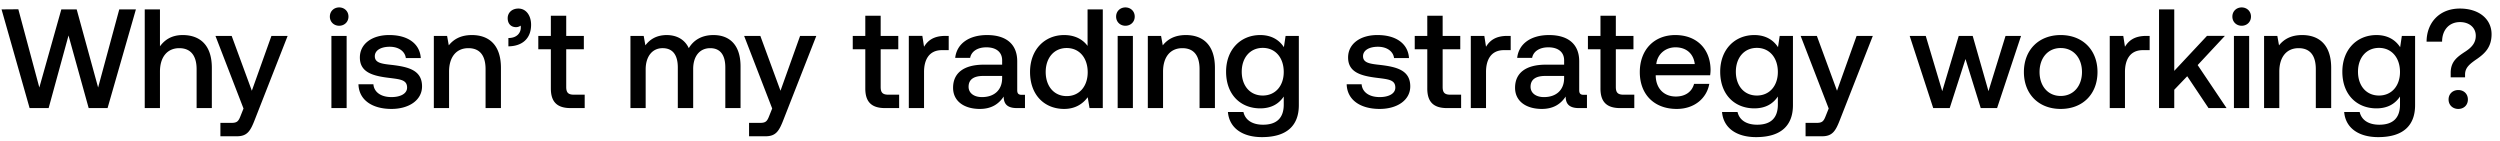 <svg width="266" height="15" viewBox="0 0 266 15" fill="none" xmlns="http://www.w3.org/2000/svg"><path d="M3.15 11.5h2.025L7.29 3.775 9.435 11.5h2.01L14.46 1h-1.77l-2.25 8.31L8.16 1H6.525l-2.34 8.31L1.95.985.165 1 3.15 11.5zm16.285-7.77c-1.2 0-1.935.54-2.415 1.2V1H15.4v10.5h1.62V7.615c0-1.545.78-2.49 2.055-2.49 1.2 0 1.845.78 1.845 2.235v4.14h1.62V7.225c0-2.565-1.395-3.495-3.105-3.495zm6.476 7.815l-.3.75c-.24.63-.39.78-1.02.78h-1.14V14.5h1.74c1.125 0 1.454-.555 1.934-1.8l3.48-8.88h-1.724l-2.085 5.835L24.65 3.82h-1.726l2.985 7.725zM36.087 2.74c.555 0 .99-.405.99-.975s-.435-.975-.99-.975c-.555 0-.99.405-.99.975s.435.975.99.975zm-.825 8.76h1.62V3.82h-1.62v7.68zm2.878-2.535c.045 1.665 1.455 2.625 3.51 2.625 1.86 0 3.255-.93 3.255-2.4 0-1.71-1.425-2.07-3.18-2.28-1.11-.12-1.845-.21-1.845-.93 0-.615.63-1.005 1.59-1.005.96 0 1.62.495 1.71 1.2h1.59C44.666 4.6 43.33 3.73 41.44 3.73c-1.845-.015-3.15.93-3.15 2.385 0 1.59 1.38 1.965 3.135 2.175 1.185.15 1.89.21 1.89 1.035 0 .615-.66 1.005-1.665 1.005-1.17 0-1.86-.57-1.92-1.365h-1.59zM50.21 3.73c-1.245 0-1.98.495-2.46 1.095l-.18-1.005h-1.41v7.68h1.62V7.63c0-1.56.765-2.505 2.055-2.505 1.215 0 1.83.78 1.83 2.235v4.14h1.635V7.225c0-2.565-1.395-3.495-3.09-3.495zM55.158.91c-.69 0-1.14.45-1.14 1.02 0 .63.39.96.885.96.18 0 .36-.06.495-.165a.99.99 0 01.015.21c0 .525-.375 1.11-1.32 1.11v.885c1.485-.015 2.415-.84 2.415-2.295 0-.975-.525-1.725-1.35-1.725zm3.453 8.505c0 1.395.63 2.085 2.1 2.085h1.5v-1.425h-1.14c-.615 0-.825-.225-.825-.825V5.245h1.875V3.82h-1.875V1.675H58.61V3.82h-1.335v1.425h1.335v4.17zM75.914 3.73c-1.26 0-2.13.555-2.625 1.395-.465-.99-1.365-1.395-2.37-1.395-1.155.015-1.815.525-2.25 1.095l-.18-1.005h-1.41v7.68h1.62V7.39c0-1.365.69-2.265 1.8-2.265 1.065 0 1.62.705 1.62 2.055v4.32h1.635V7.345c0-1.38.705-2.22 1.815-2.22 1.05 0 1.605.705 1.605 2.055v4.32h1.62V7.075c0-2.43-1.29-3.345-2.88-3.345zm6.246 7.815l-.3.75c-.24.63-.39.78-1.02.78H79.7V14.5h1.74c1.126 0 1.456-.555 1.936-1.8l3.48-8.88H85.13l-2.085 5.835L80.9 3.82h-1.725l2.986 7.725zm9.908-2.13c0 1.395.63 2.085 2.1 2.085h1.5v-1.425h-1.14c-.615 0-.825-.225-.825-.825V5.245h1.875V3.82h-1.875V1.675h-1.635V3.82h-1.335v1.425h1.335v4.17zm8.515-5.595c-1.26 0-1.875.51-2.265 1.155l-.18-1.155h-1.44v7.68h1.62V7.645c0-1.185.465-2.31 1.905-2.31h.72V3.82h-.36zm8.145 6.27c-.33 0-.495-.105-.495-.495V6.52c0-1.815-1.17-2.79-3.21-2.79-1.935 0-3.225.93-3.39 2.43h1.59c.12-.675.765-1.125 1.725-1.125 1.065 0 1.68.525 1.68 1.38v.465h-1.935c-2.145 0-3.285.885-3.285 2.46 0 1.425 1.17 2.25 2.85 2.25 1.245 0 2.025-.54 2.535-1.32 0 .765.36 1.23 1.41 1.23h.855v-1.41h-.33zm-2.1-1.74c-.015 1.185-.795 1.98-2.145 1.98-.885 0-1.425-.45-1.425-1.095 0-.78.555-1.155 1.56-1.155h2.01v.27zm9.089-3.465c-.495-.675-1.32-1.155-2.49-1.155-2.085 0-3.63 1.56-3.63 3.93 0 2.46 1.545 3.93 3.63 3.93 1.215 0 2.01-.57 2.505-1.245l.195 1.155h1.41V1h-1.62v3.885zm-2.22 5.34c-1.35 0-2.235-1.05-2.235-2.565 0-1.5.885-2.55 2.235-2.55 1.35 0 2.235 1.05 2.235 2.58 0 1.485-.885 2.535-2.235 2.535zm6.248-7.485c.555 0 .99-.405.99-.975s-.435-.975-.99-.975c-.555 0-.99.405-.99.975s.435.975.99.975zm-.825 8.76h1.62V3.82h-1.62v7.68zm7.258-7.77c-1.245 0-1.98.495-2.46 1.095l-.18-1.005h-1.41v7.68h1.62V7.63c0-1.56.765-2.505 2.055-2.505 1.215 0 1.83.78 1.83 2.235v4.14h1.635V7.225c0-2.565-1.395-3.495-3.09-3.495zm10.428 1.29c-.495-.765-1.32-1.29-2.52-1.29-2.085 0-3.63 1.545-3.63 3.9 0 2.445 1.545 3.9 3.63 3.9 1.2 0 1.995-.495 2.505-1.26v.855c0 1.47-.795 2.145-2.205 2.145-1.14 0-1.89-.495-2.085-1.35h-1.65c.15 1.725 1.575 2.67 3.615 2.67 2.76 0 3.93-1.32 3.93-3.405V3.82h-1.41l-.18 1.2zm-2.25 5.145c-1.35 0-2.235-1.035-2.235-2.535 0-1.485.885-2.535 2.235-2.535 1.35 0 2.235 1.05 2.235 2.565 0 1.47-.885 2.505-2.235 2.505zm8.931-1.2c.045 1.665 1.455 2.625 3.51 2.625 1.86 0 3.255-.93 3.255-2.4 0-1.71-1.425-2.07-3.18-2.28-1.11-.12-1.845-.21-1.845-.93 0-.615.63-1.005 1.59-1.005.96 0 1.62.495 1.71 1.2h1.59c-.105-1.575-1.44-2.445-3.33-2.445-1.845-.015-3.15.93-3.15 2.385 0 1.59 1.38 1.965 3.135 2.175 1.185.15 1.89.21 1.89 1.035 0 .615-.66 1.005-1.665 1.005-1.17 0-1.86-.57-1.92-1.365h-1.59zm8.576.45c0 1.395.63 2.085 2.1 2.085h1.5v-1.425h-1.14c-.615 0-.825-.225-.825-.825V5.245h1.875V3.82h-1.875V1.675h-1.635V3.82h-1.335v1.425h1.335v4.17zm8.515-5.595c-1.26 0-1.875.51-2.265 1.155l-.18-1.155h-1.44v7.68h1.62V7.645c0-1.185.465-2.31 1.905-2.31h.72V3.82h-.36zm8.145 6.27c-.33 0-.495-.105-.495-.495V6.52c0-1.815-1.17-2.79-3.21-2.79-1.935 0-3.225.93-3.39 2.43h1.59c.12-.675.765-1.125 1.725-1.125 1.065 0 1.68.525 1.68 1.38v.465h-1.935c-2.145 0-3.285.885-3.285 2.46 0 1.425 1.17 2.25 2.85 2.25 1.245 0 2.025-.54 2.535-1.32 0 .765.36 1.23 1.41 1.23h.855v-1.41h-.33zm-2.1-1.74c-.015 1.185-.795 1.98-2.145 1.98-.885 0-1.425-.45-1.425-1.095 0-.78.555-1.155 1.56-1.155h2.01v.27zm3.867 1.065c0 1.395.63 2.085 2.1 2.085h1.5v-1.425h-1.14c-.615 0-.825-.225-.825-.825V5.245h1.875V3.82h-1.875V1.675h-1.635V3.82h-1.335v1.425h1.335v4.17zm8.115 2.175c1.905 0 3.195-1.155 3.465-2.67h-1.62c-.225.855-.945 1.35-1.935 1.35-1.275 0-2.1-.855-2.145-2.16v-.105h5.79a4.4 4.4 0 00.045-.615c-.045-2.25-1.53-3.66-3.75-3.66-2.265 0-3.78 1.575-3.78 3.945 0 2.355 1.515 3.915 3.93 3.915zm-2.175-4.77c.12-1.095 1.005-1.785 2.04-1.785 1.125 0 1.92.645 2.055 1.785h-4.095zm12.95-1.8c-.495-.765-1.32-1.29-2.52-1.29-2.085 0-3.63 1.545-3.63 3.9 0 2.445 1.545 3.9 3.63 3.9 1.2 0 1.995-.495 2.505-1.26v.855c0 1.47-.795 2.145-2.205 2.145-1.14 0-1.89-.495-2.085-1.35h-1.65c.15 1.725 1.575 2.67 3.615 2.67 2.76 0 3.93-1.32 3.93-3.405V3.82h-1.41l-.18 1.2zm-2.25 5.145c-1.35 0-2.235-1.035-2.235-2.535 0-1.485.885-2.535 2.235-2.535 1.35 0 2.235 1.05 2.235 2.565 0 1.47-.885 2.505-2.235 2.505zm7.643 1.38l-.3.75c-.24.63-.39.78-1.02.78h-1.14V14.5h1.74c1.125 0 1.455-.555 1.935-1.8l3.48-8.88h-1.725l-2.085 5.835-2.145-5.835h-1.725l2.985 7.725zm11.122-.045h1.755l1.68-5.22 1.62 5.22h1.74l2.55-7.68h-1.65l-1.815 5.88-1.68-5.88h-1.485l-1.755 5.88-1.755-5.88h-1.71l2.505 7.68zm13.564.09c2.34 0 3.915-1.575 3.915-3.93 0-2.34-1.575-3.93-3.915-3.93s-3.915 1.59-3.915 3.93c0 2.355 1.575 3.93 3.915 3.93zm0-1.38c-1.365 0-2.25-1.065-2.25-2.55 0-1.485.885-2.55 2.25-2.55s2.265 1.065 2.265 2.55c0 1.485-.9 2.55-2.265 2.55zm9.103-6.39c-1.26 0-1.875.51-2.265 1.155l-.18-1.155h-1.44v7.68h1.62V7.645c0-1.185.465-2.31 1.905-2.31h.72V3.82h-.36zm1.359 7.68h1.62V9.55l1.38-1.44 2.265 3.39h1.92l-3.075-4.575 2.895-3.105h-1.905l-3.48 3.72V1h-1.62v10.5zm8.794-8.76c.555 0 .99-.405.99-.975s-.435-.975-.99-.975c-.555 0-.99.405-.99.975s.435.975.99.975zm-.825 8.76h1.62V3.82h-1.62v7.68zm7.258-7.77c-1.245 0-1.98.495-2.46 1.095l-.18-1.005h-1.41v7.68h1.62V7.63c0-1.56.765-2.505 2.055-2.505 1.215 0 1.83.78 1.83 2.235v4.14h1.635V7.225c0-2.565-1.395-3.495-3.09-3.495zm10.428 1.29c-.495-.765-1.32-1.29-2.52-1.29-2.085 0-3.63 1.545-3.63 3.9 0 2.445 1.545 3.9 3.63 3.9 1.2 0 1.995-.495 2.505-1.26v.855c0 1.47-.795 2.145-2.205 2.145-1.14 0-1.89-.495-2.085-1.35h-1.65c.15 1.725 1.575 2.67 3.615 2.67 2.76 0 3.93-1.32 3.93-3.405V3.82h-1.41l-.18 1.2zm-2.25 5.145c-1.35 0-2.235-1.035-2.235-2.535 0-1.485.885-2.535 2.235-2.535 1.35 0 2.235 1.05 2.235 2.565 0 1.47-.885 2.505-2.235 2.505zm6.713-5.73c0-1.245.75-2.085 1.905-2.085 1.005 0 1.68.6 1.68 1.455 0 .72-.39 1.2-1.065 1.65-.9.585-1.605 1.08-1.605 2.295v.48h1.53v-.3c0-.75.51-1.14 1.32-1.695.78-.555 1.5-1.215 1.5-2.595 0-1.575-1.29-2.73-3.375-2.73-2.235 0-3.54 1.575-3.54 3.525h1.65zm.69 6.15c0 .6.45 1.005 1.035 1.005s1.02-.405 1.02-1.005c0-.6-.435-1.005-1.02-1.005s-1.035.405-1.035 1.005z" fill="#000"/></svg>